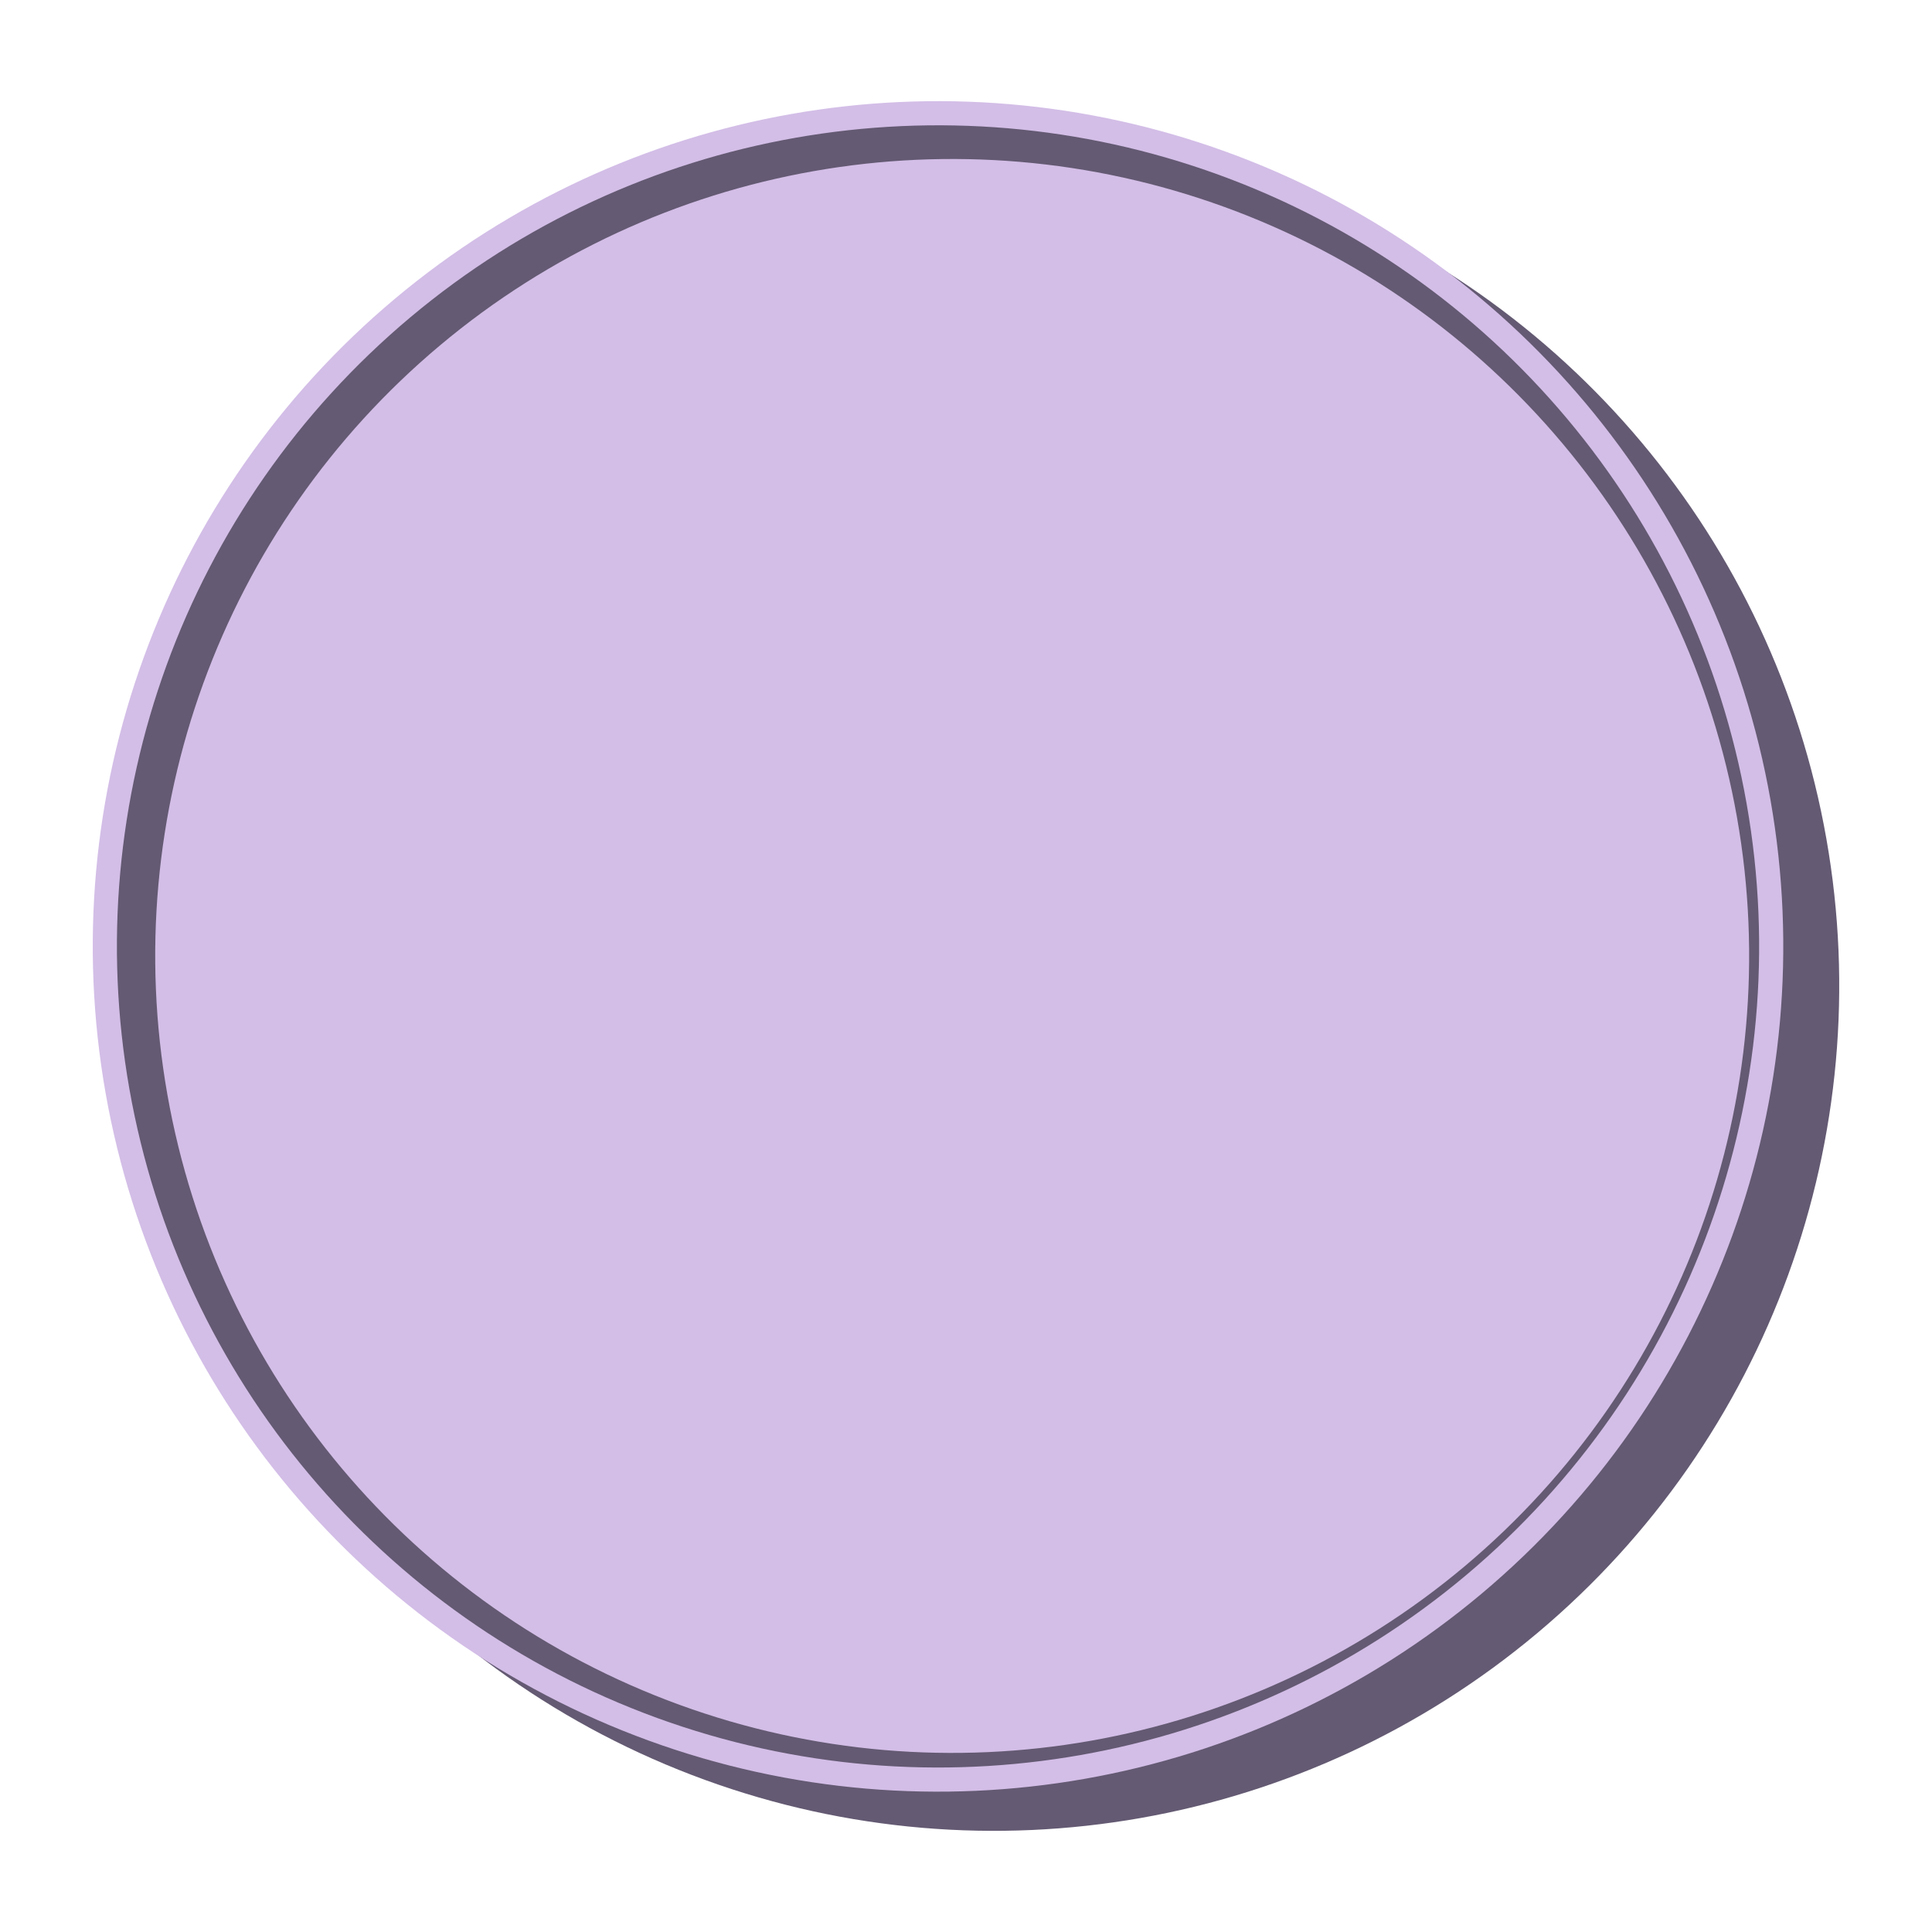 <svg width="800" height="800" xmlns="http://www.w3.org/2000/svg">
 <g id="Layer_1">
  <title>Layer 1</title>
  <g transform="rotate(-101 400 400)" id="svg_7">
   <ellipse ry="350" rx="350" id="svg_1" cy="409.824" cx="389.827" fill="#645A73" transform="rotate(-89 389.827 409.824)"/>
   <ellipse ry="350" rx="350" id="svg_3" cy="390.176" cx="410.173" fill="#D3BEE7" transform="rotate(-89 410.173 390.176)"/>
   <ellipse ry="340" rx="340" id="svg_4" cy="390.176" cx="410.173" fill="#645A73" transform="rotate(-89 410.173 390.176)"/>
   <ellipse ry="330" rx="330" id="svg_5" cy="395.176" cx="405.173" fill="#D3BEE7" transform="rotate(-89 405.173 395.176)"/>
  </g>
 </g>

</svg>